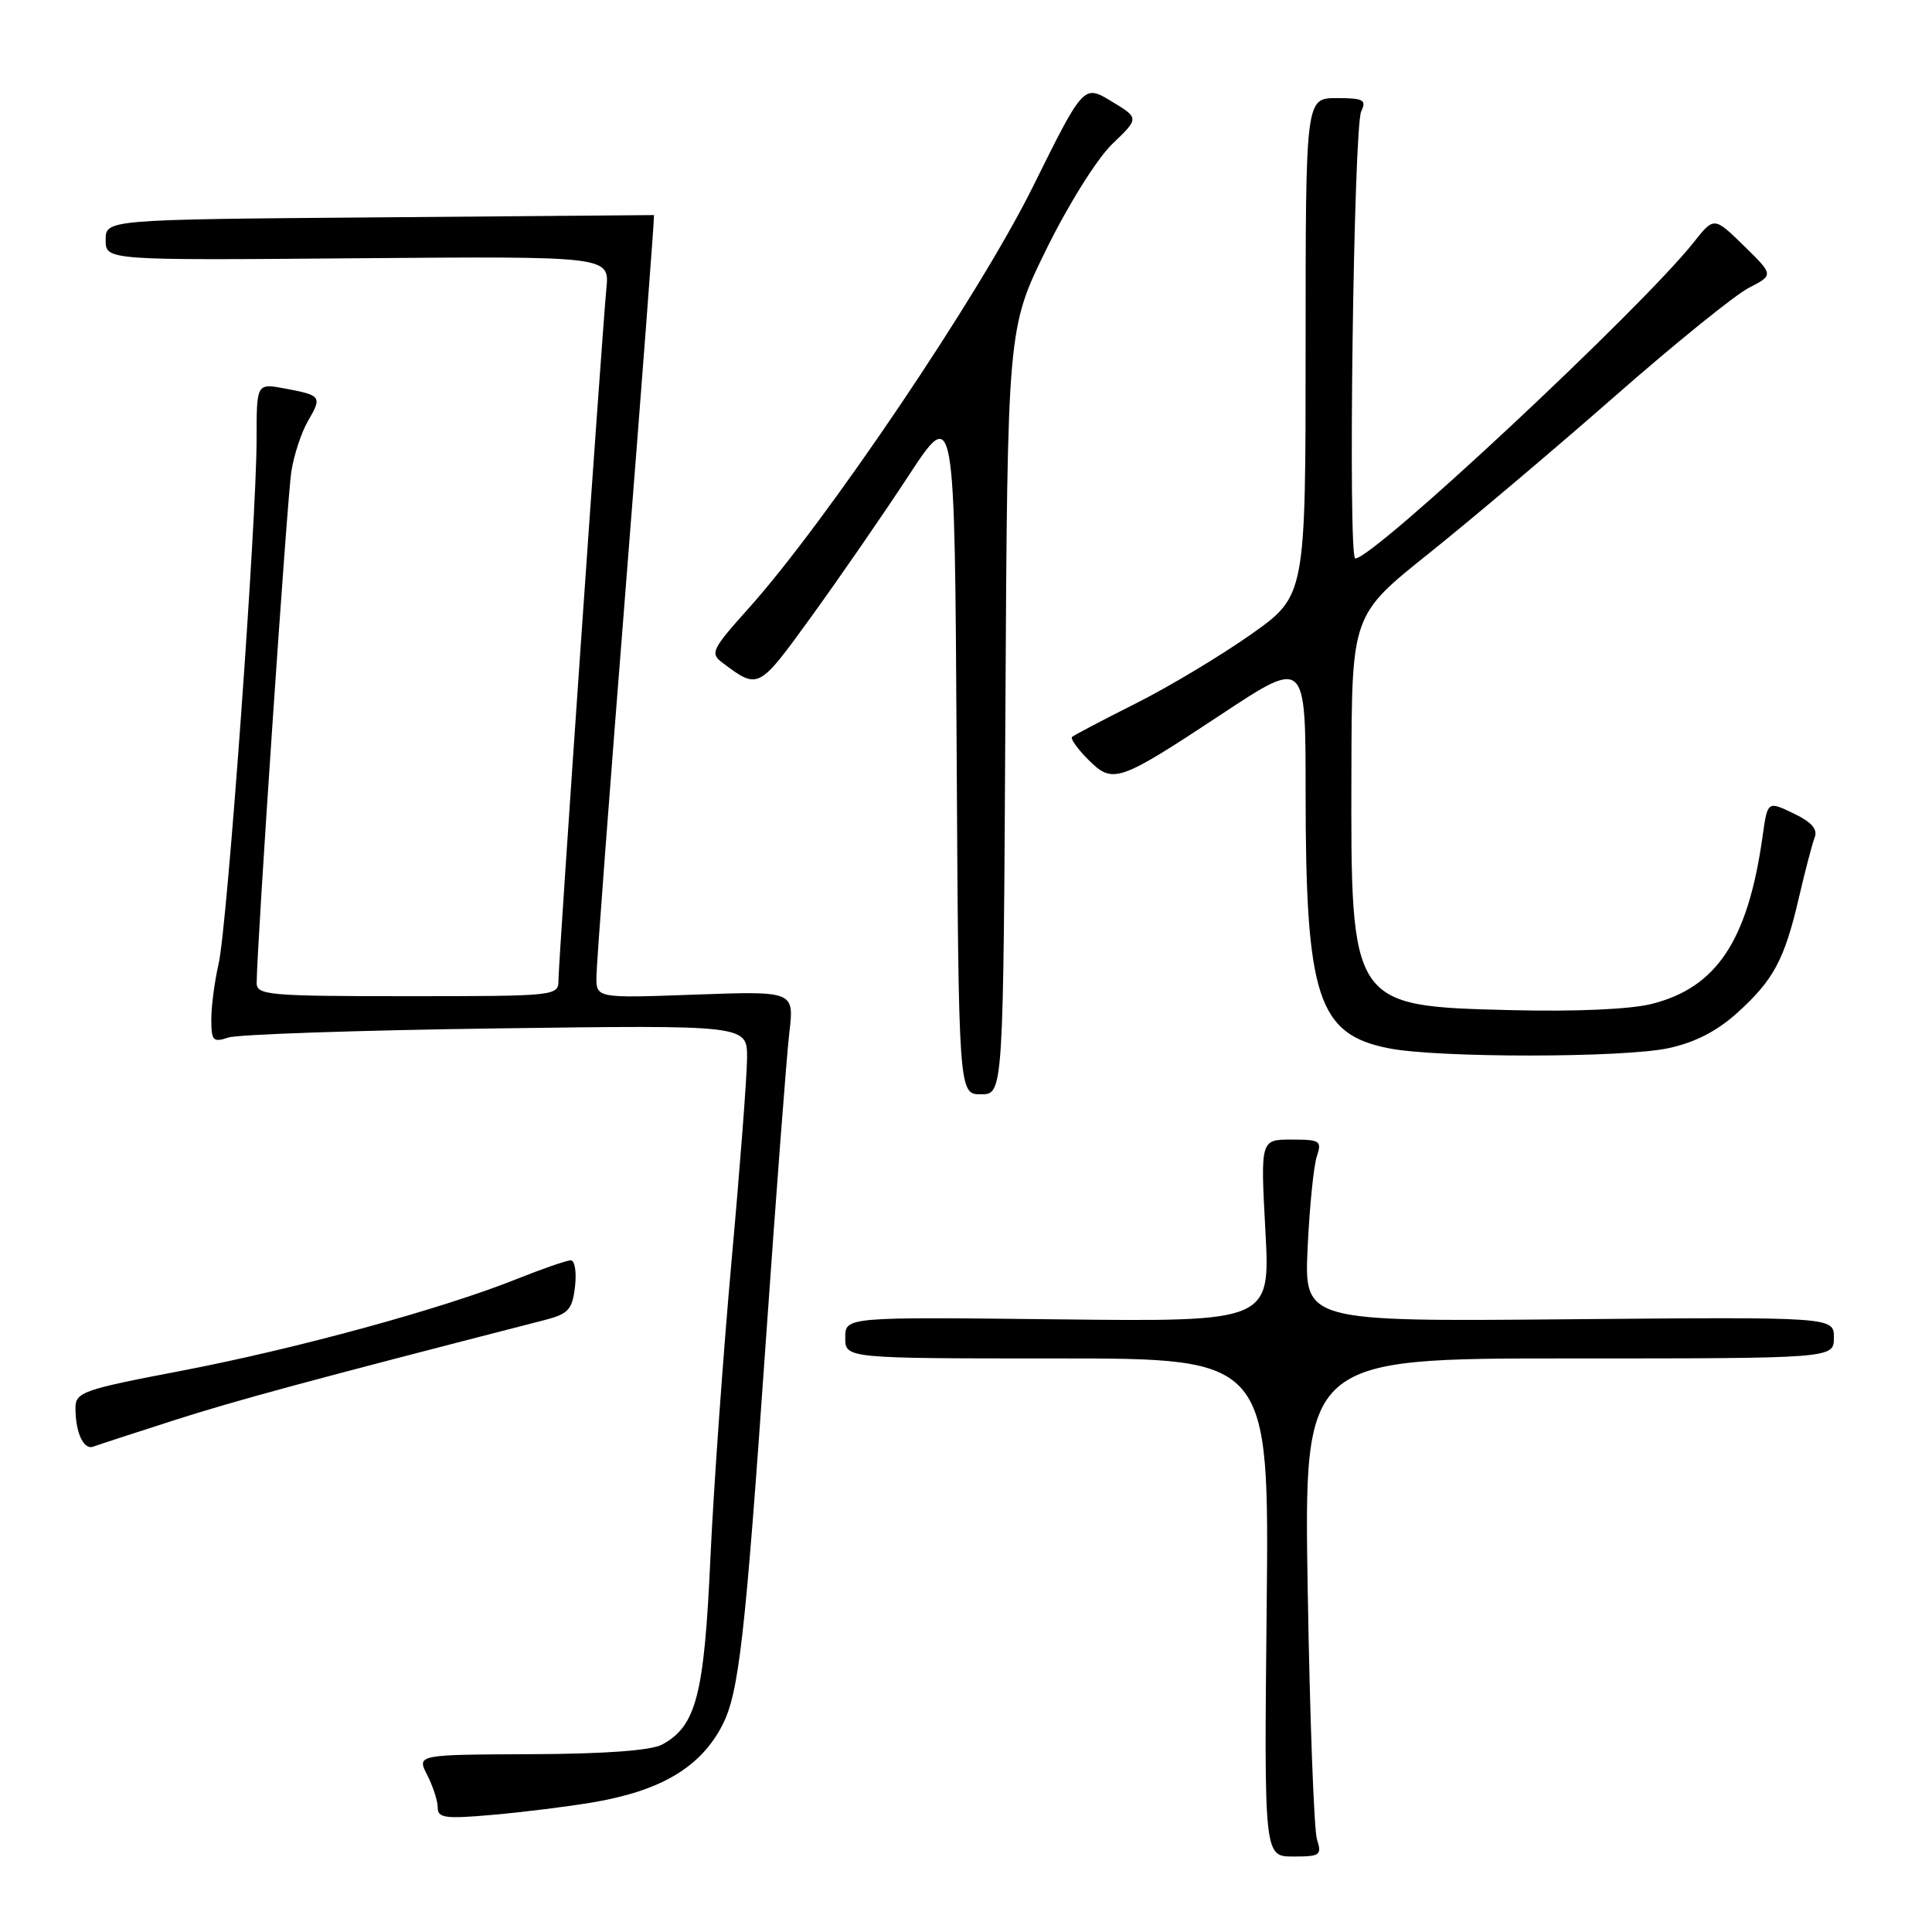<?xml version="1.0" encoding="UTF-8" standalone="no"?>
<!DOCTYPE svg PUBLIC "-//W3C//DTD SVG 1.1//EN" "http://www.w3.org/Graphics/SVG/1.1/DTD/svg11.dtd" >
<svg xmlns="http://www.w3.org/2000/svg" xmlns:xlink="http://www.w3.org/1999/xlink" version="1.1" viewBox="0 0 256 256">
 <g >
 <path fill="currentColor"
d=" M 174.51 243.75 C 174.11 242.51 173.56 227.66 173.28 210.75 C 172.77 180.00 172.77 180.00 207.89 180.00 C 243.00 180.00 243.00 180.00 243.00 177.25 C 243.00 174.50 243.00 174.50 207.91 174.81 C 172.81 175.12 172.81 175.12 173.27 165.31 C 173.52 159.91 174.07 154.49 174.48 153.25 C 175.18 151.16 174.94 151.00 171.13 151.00 C 167.02 151.00 167.02 151.00 167.67 163.07 C 168.32 175.14 168.32 175.14 140.16 174.82 C 112.00 174.50 112.00 174.50 112.00 177.25 C 112.00 180.00 112.00 180.00 140.09 180.00 C 168.18 180.00 168.18 180.00 167.84 213.00 C 167.50 246.00 167.50 246.00 171.37 246.00 C 174.92 246.00 175.18 245.82 174.51 243.75 Z  M 78.46 238.84 C 87.55 237.31 92.82 234.19 95.70 228.62 C 97.91 224.35 98.73 217.13 101.46 177.92 C 102.83 158.36 104.23 139.87 104.59 136.83 C 105.24 131.32 105.24 131.32 92.12 131.79 C 79.00 132.27 79.00 132.27 79.03 129.38 C 79.04 127.80 80.80 104.45 82.94 77.50 C 85.07 50.55 86.74 28.50 86.66 28.50 C 86.57 28.50 70.19 28.63 50.25 28.80 C 14.00 29.09 14.00 29.09 14.00 31.80 C 14.00 34.50 14.00 34.50 47.38 34.22 C 80.76 33.95 80.76 33.95 80.35 38.22 C 79.73 44.79 74.00 127.46 74.00 129.87 C 74.00 131.97 73.74 132.00 54.00 132.00 C 35.62 132.00 34.00 131.86 34.01 130.25 C 34.03 125.34 38.06 65.94 38.60 62.50 C 38.94 60.30 39.94 57.28 40.81 55.78 C 42.70 52.55 42.58 52.38 37.75 51.48 C 34.00 50.78 34.00 50.78 34.00 58.14 C 34.01 68.90 30.11 122.79 28.97 127.69 C 28.44 130.00 28.00 133.31 28.00 135.06 C 28.00 137.91 28.23 138.16 30.25 137.48 C 31.49 137.06 47.46 136.52 65.75 136.27 C 99.00 135.82 99.00 135.82 98.99 140.16 C 98.98 142.55 98.06 154.62 96.94 167.00 C 95.83 179.38 94.56 197.15 94.13 206.50 C 93.31 224.64 92.25 228.71 87.74 231.16 C 86.28 231.95 80.24 232.40 70.36 232.44 C 55.22 232.50 55.22 232.50 56.61 235.20 C 57.37 236.69 58.00 238.63 58.00 239.51 C 58.00 240.90 58.99 241.03 65.25 240.48 C 69.24 240.13 75.18 239.39 78.46 238.84 Z  M 23.17 188.16 C 31.32 185.55 40.95 182.94 72.14 174.92 C 75.33 174.10 75.83 173.54 76.19 170.49 C 76.42 168.57 76.16 167.00 75.63 167.00 C 75.09 167.00 71.84 168.13 68.41 169.50 C 58.57 173.44 39.22 178.73 23.97 181.65 C 10.93 184.14 10.00 184.47 10.00 186.58 C 10.00 189.85 11.09 192.18 12.38 191.68 C 13.00 191.45 17.86 189.86 23.17 188.16 Z  M 133.22 94.25 C 133.50 43.50 133.50 43.50 138.66 33.00 C 141.60 27.03 145.37 21.02 147.39 19.07 C 150.96 15.65 150.96 15.65 147.27 13.42 C 143.58 11.19 143.58 11.19 136.81 24.85 C 129.73 39.12 109.52 69.08 99.22 80.58 C 94.32 86.04 94.06 86.57 95.72 87.81 C 100.51 91.40 100.47 91.42 107.49 81.73 C 111.17 76.65 116.96 68.27 120.34 63.11 C 126.50 53.71 126.50 53.71 126.76 99.36 C 127.02 145.00 127.02 145.00 129.98 145.00 C 132.95 145.00 132.95 145.00 133.22 94.25 Z  M 221.07 138.89 C 224.58 138.14 227.50 136.64 230.18 134.22 C 235.02 129.85 236.45 127.17 238.37 118.92 C 239.19 115.39 240.13 111.80 240.46 110.95 C 240.88 109.87 240.02 108.90 237.63 107.77 C 234.21 106.13 234.21 106.13 233.55 110.82 C 231.62 124.61 227.47 130.88 218.83 133.03 C 216.00 133.74 208.72 134.06 200.29 133.85 C 178.92 133.31 178.98 133.40 179.07 102.00 C 179.12 81.50 179.12 81.50 189.31 73.35 C 194.91 68.87 206.01 59.49 213.96 52.52 C 221.91 45.54 229.91 39.07 231.73 38.14 C 235.03 36.44 235.03 36.44 231.08 32.57 C 227.12 28.71 227.12 28.71 224.43 32.10 C 217.47 40.89 182.03 74.00 179.58 74.00 C 178.59 74.00 179.36 16.87 180.37 14.75 C 181.10 13.23 180.67 13.00 177.11 13.00 C 173.00 13.00 173.00 13.00 173.00 45.97 C 173.00 78.95 173.00 78.95 165.75 84.07 C 161.76 86.88 154.90 91.00 150.50 93.21 C 146.10 95.42 142.30 97.42 142.05 97.65 C 141.81 97.87 142.77 99.22 144.18 100.64 C 147.47 103.93 148.13 103.70 161.92 94.60 C 173.00 87.28 173.00 87.28 173.00 105.00 C 173.00 132.13 174.60 137.06 184.04 138.91 C 190.57 140.19 215.07 140.18 221.07 138.89 Z "/>
</g>
</svg>